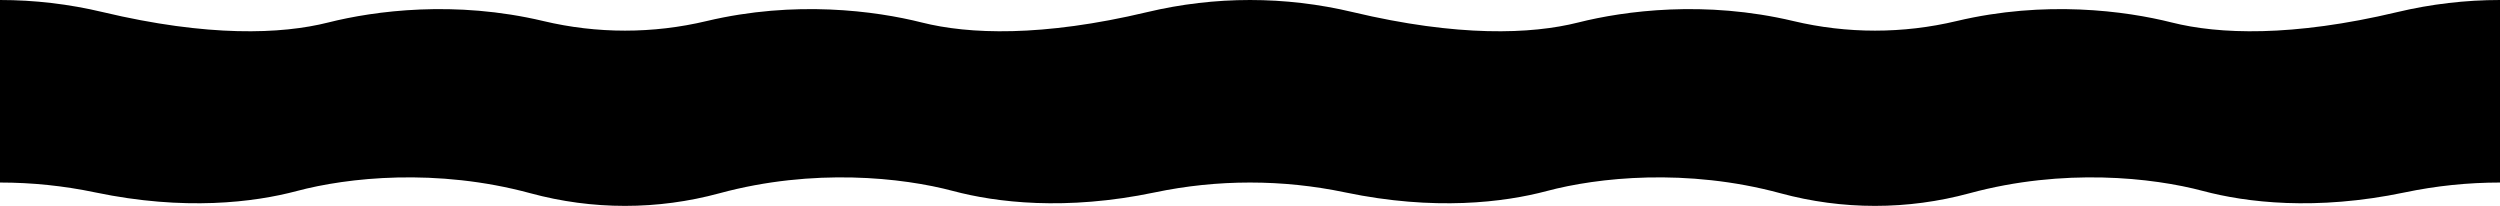 <?xml version="1.0" encoding="UTF-8"?><svg id="a" xmlns="http://www.w3.org/2000/svg" width="1700" height="140" viewBox="0 0 1700 140"><path d="M1700,0V124.12c-21.73,0-43.44,2.23-64.85,6.73-60.63,12.67-107.93,6.77-136.99-.96-34.41-9.19-94.92-15.83-158.88,1.52-42.18,11.45-86.38,11.45-128.56,0-63.96-17.35-124.44-10.71-158.88-1.52-29.06,7.73-76.36,13.63-136.99,.96-21.41-4.5-43.12-6.73-64.85-6.73s-43.44,2.23-64.85,6.73c-60.63,12.67-107.93,6.77-136.99-.96-34.41-9.19-94.92-15.83-158.88,1.52-42.18,11.45-86.38,11.45-128.56,0-63.96-17.35-124.44-10.71-158.88-1.52-29.06,7.73-76.36,13.63-136.99,.96-21.41-4.5-43.12-6.73-64.85-6.73V0C23.43,0,46.89,2.75,69.84,8.22c71.67,17.07,121.55,15.09,153.32,7.08,31.52-7.94,86.24-15.28,146.36-.98,36.46,8.69,74.5,8.69,110.96,0,60.12-14.3,114.84-6.96,146.36,.98,31.8,8.01,81.65,9.99,153.32-7.08,22.95-5.47,46.41-8.22,69.84-8.22s46.89,2.75,69.84,8.22c71.67,17.07,121.55,15.09,153.32,7.08,31.52-7.94,86.24-15.28,146.36-.98,36.46,8.69,74.5,8.69,110.96,0,60.12-14.3,114.84-6.96,146.36,.98,31.8,8.01,81.65,9.99,153.32-7.08,22.95-5.47,46.41-8.22,69.84-8.22Z"/></svg>
